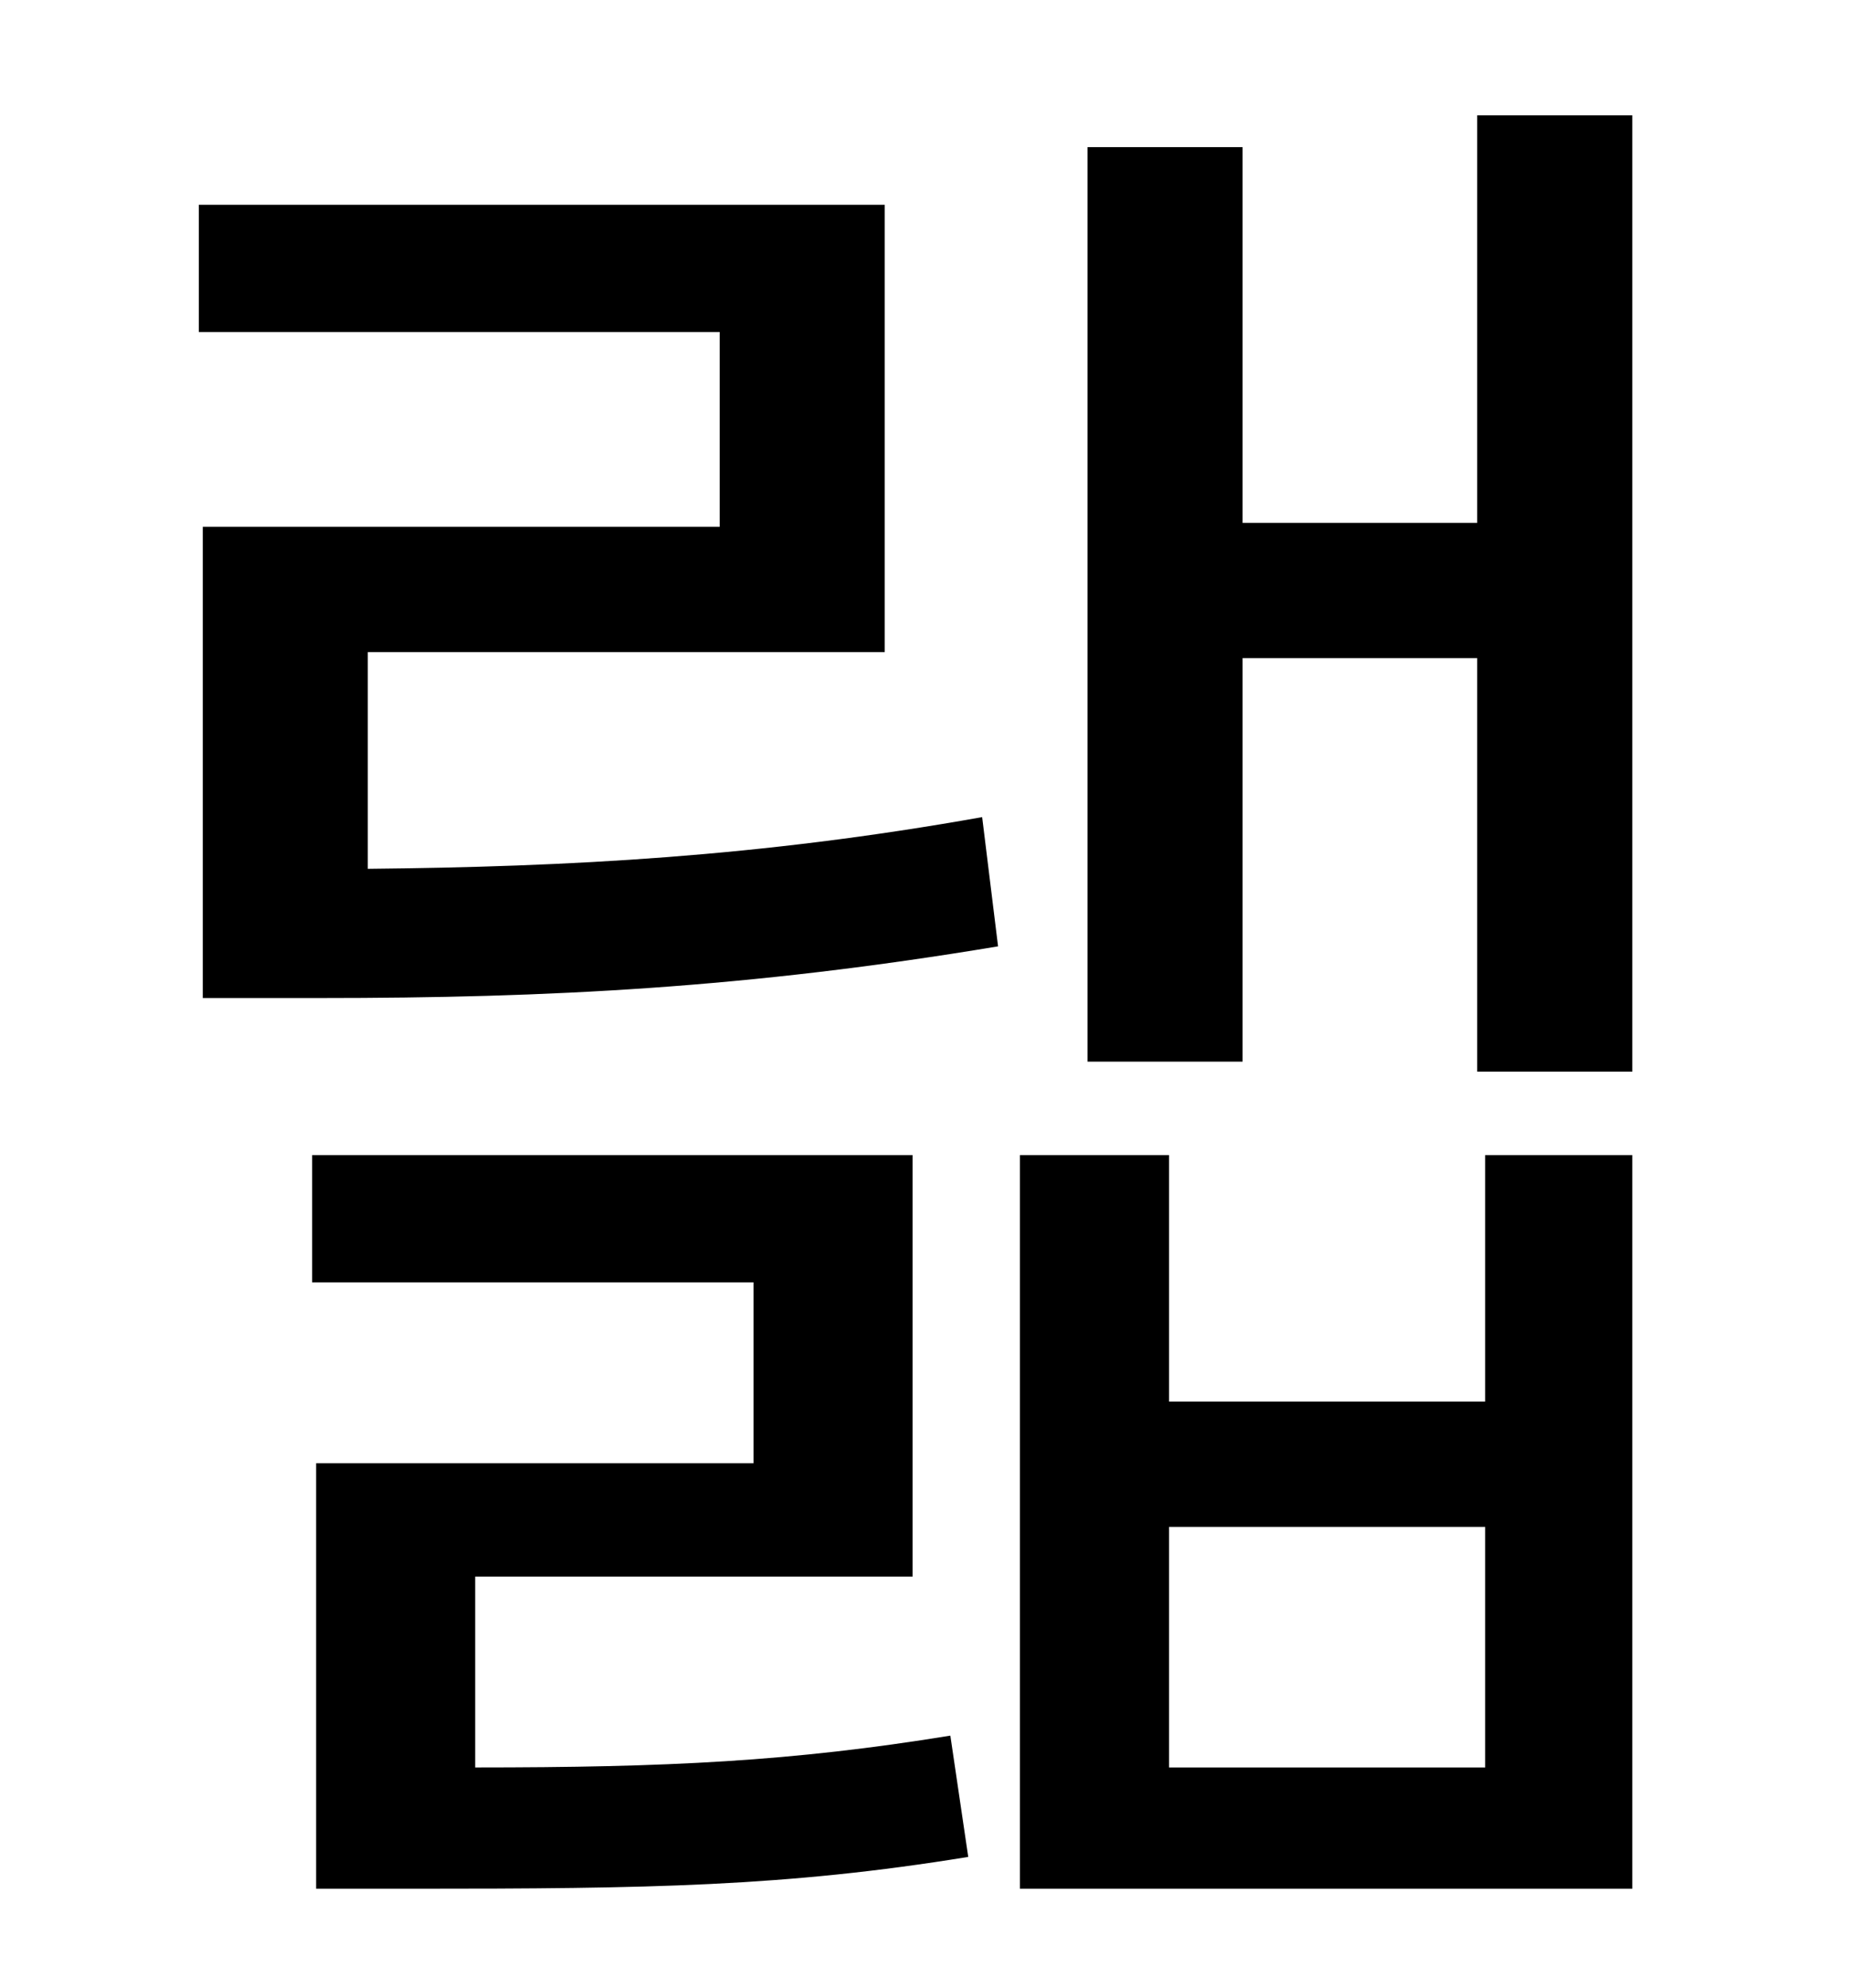 <?xml version="1.0" standalone="no"?>
<!DOCTYPE svg PUBLIC "-//W3C//DTD SVG 1.1//EN" "http://www.w3.org/Graphics/SVG/1.1/DTD/svg11.dtd" >
<svg xmlns="http://www.w3.org/2000/svg" xmlns:xlink="http://www.w3.org/1999/xlink" version="1.1" viewBox="-10 0 930 1000">
   <path fill="currentColor"
d="M229 793v96c97 0 159 -3 239 -16l9 61c-92 15 -161 16 -279 16h-49v-214h220v-91h-222v-64h302v212h-220zM175 328v109c101 -1 197 -6 309 -26l8 65c-126 21 -226 26 -341 26h-59v-237h260v-98h-262v-64h345v225h-260zM737 889v-121h-159v121h159zM737 705v-124h74v369
h-308v-369h75v124h159zM733 58h78v481h-78v-208h-118v203h-78v-460h78v189h118v-205z" />
</svg>
